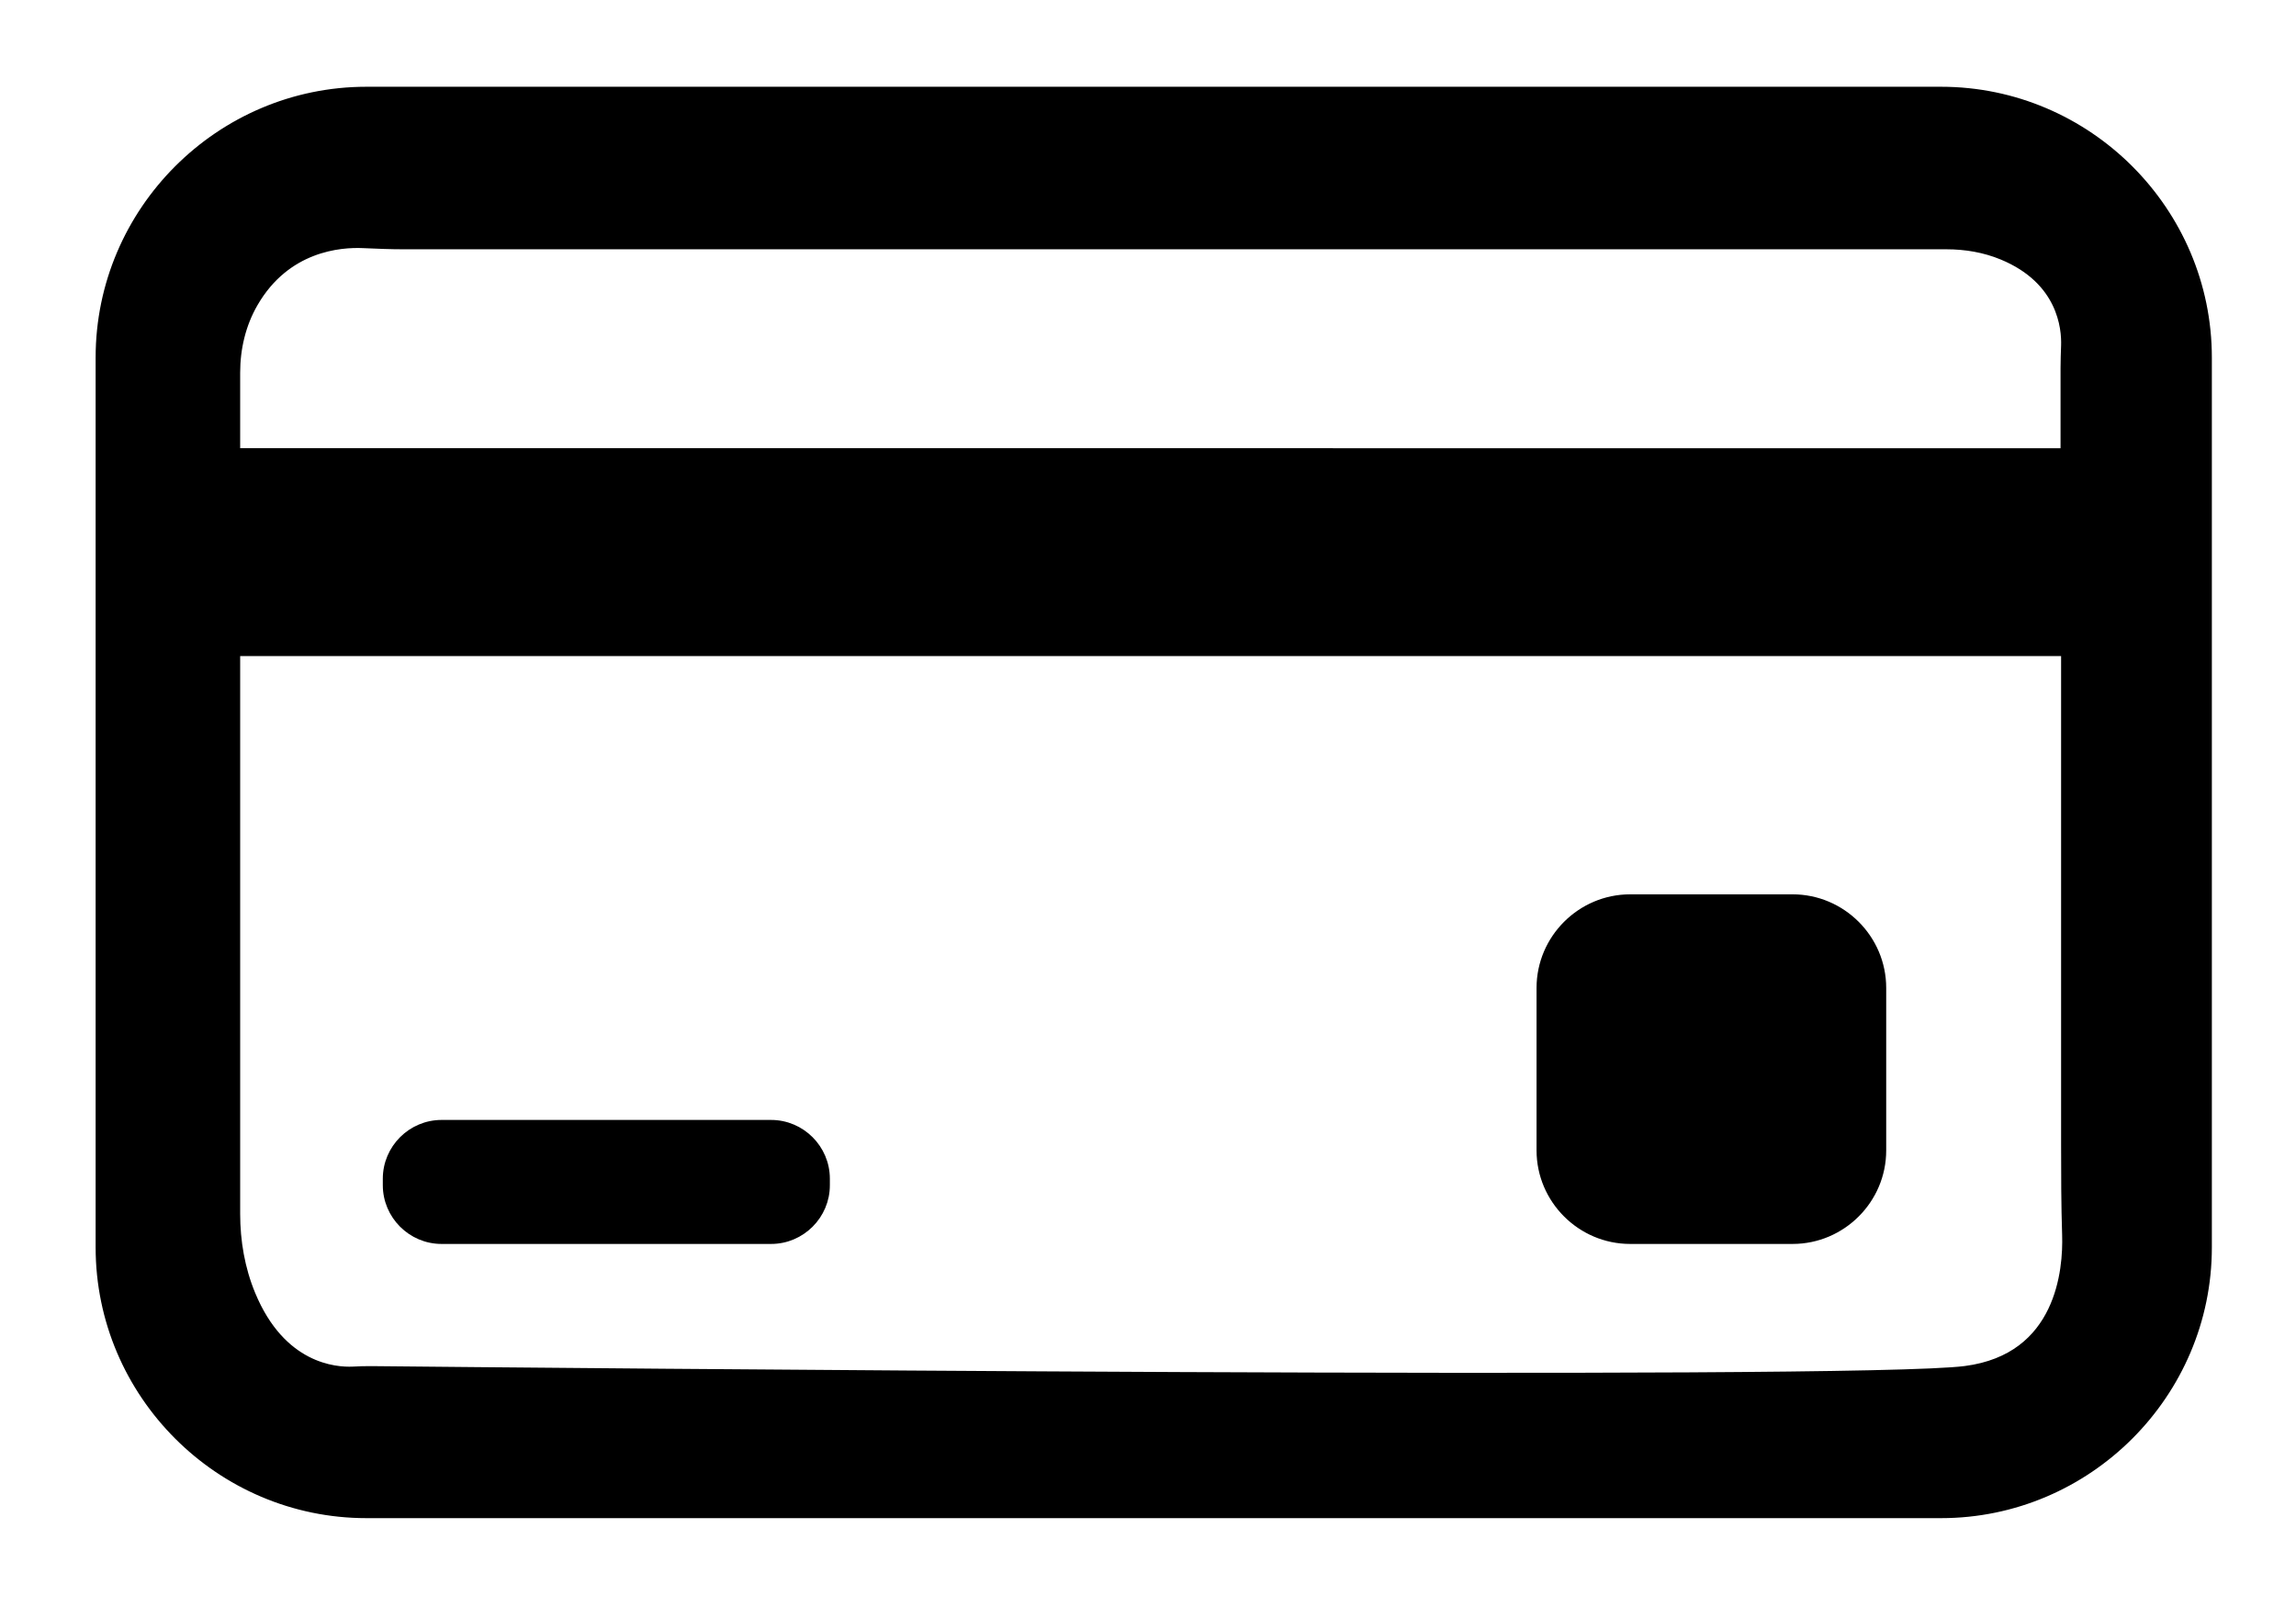 <?xml version="1.0" encoding="utf-8"?>
<!-- Generator: Adobe Illustrator 24.3.0, SVG Export Plug-In . SVG Version: 6.00 Build 0)  -->
<svg version="1.1" id="Layer_1" xmlns="http://www.w3.org/2000/svg" xmlns:xlink="http://www.w3.org/1999/xlink" x="0px" y="0px"
	 viewBox="0 0 376 265" style="enable-background:new 0 0 376 265;" xml:space="preserve">
<style type="text/css">
	.st0{stroke:#000000;stroke-miterlimit:10;}
</style>
<path class="st0" d="M317.87,14.71H60.01c-24.12,0-43.85,19.73-43.85,43.85v145.74c0,24.12,19.73,43.85,43.85,43.85h257.86
	c24.12,0,43.85-19.73,43.85-43.85V58.57C361.72,34.45,341.99,14.71,317.87,14.71z M38.83,61.03c0-3.95,0.92-7.88,2.91-11.31
	c5.25-9.07,13.97-9.76,17.76-9.58c2.2,0.1,4.4,0.19,6.61,0.19h252.64c3.11,0,6.21,0.52,9.08,1.71c9.65,3.99,10.3,11.75,10.2,14.56
	c-0.04,1.23-0.09,2.46-0.09,3.68v13.63H38.83V61.03z M321.83,224.23c-18.29,2.39-237.88,0.25-261.07,0.02
	c-0.99-0.01-1.96,0.03-2.95,0.08c-2.89,0.14-11.57-0.5-16.49-12.39c-1.72-4.15-2.49-8.64-2.49-13.13v-91.85h299.2v80.41
	c0,4.97,0.01,9.95,0.17,14.91C338.38,207.93,337.28,222.22,321.83,224.23z"/>
<path class="st0" d="M126.28,203.24H72.31c-5.02,0-9.12-4.11-9.12-9.12v-1.07c0-5.02,4.11-9.12,9.12-9.12h53.97
	c5.02,0,9.12,4.11,9.12,9.12v1.07C135.41,199.13,131.3,203.24,126.28,203.24z"/>
<path class="st0" d="M293.56,203.24h-26.6c-8.16,0-14.83-6.68-14.83-14.83v-26.6c0-8.16,6.68-14.83,14.83-14.83h26.6
	c8.16,0,14.83,6.68,14.83,14.83v26.6C308.4,196.56,301.72,203.24,293.56,203.24z"/>
</svg>
